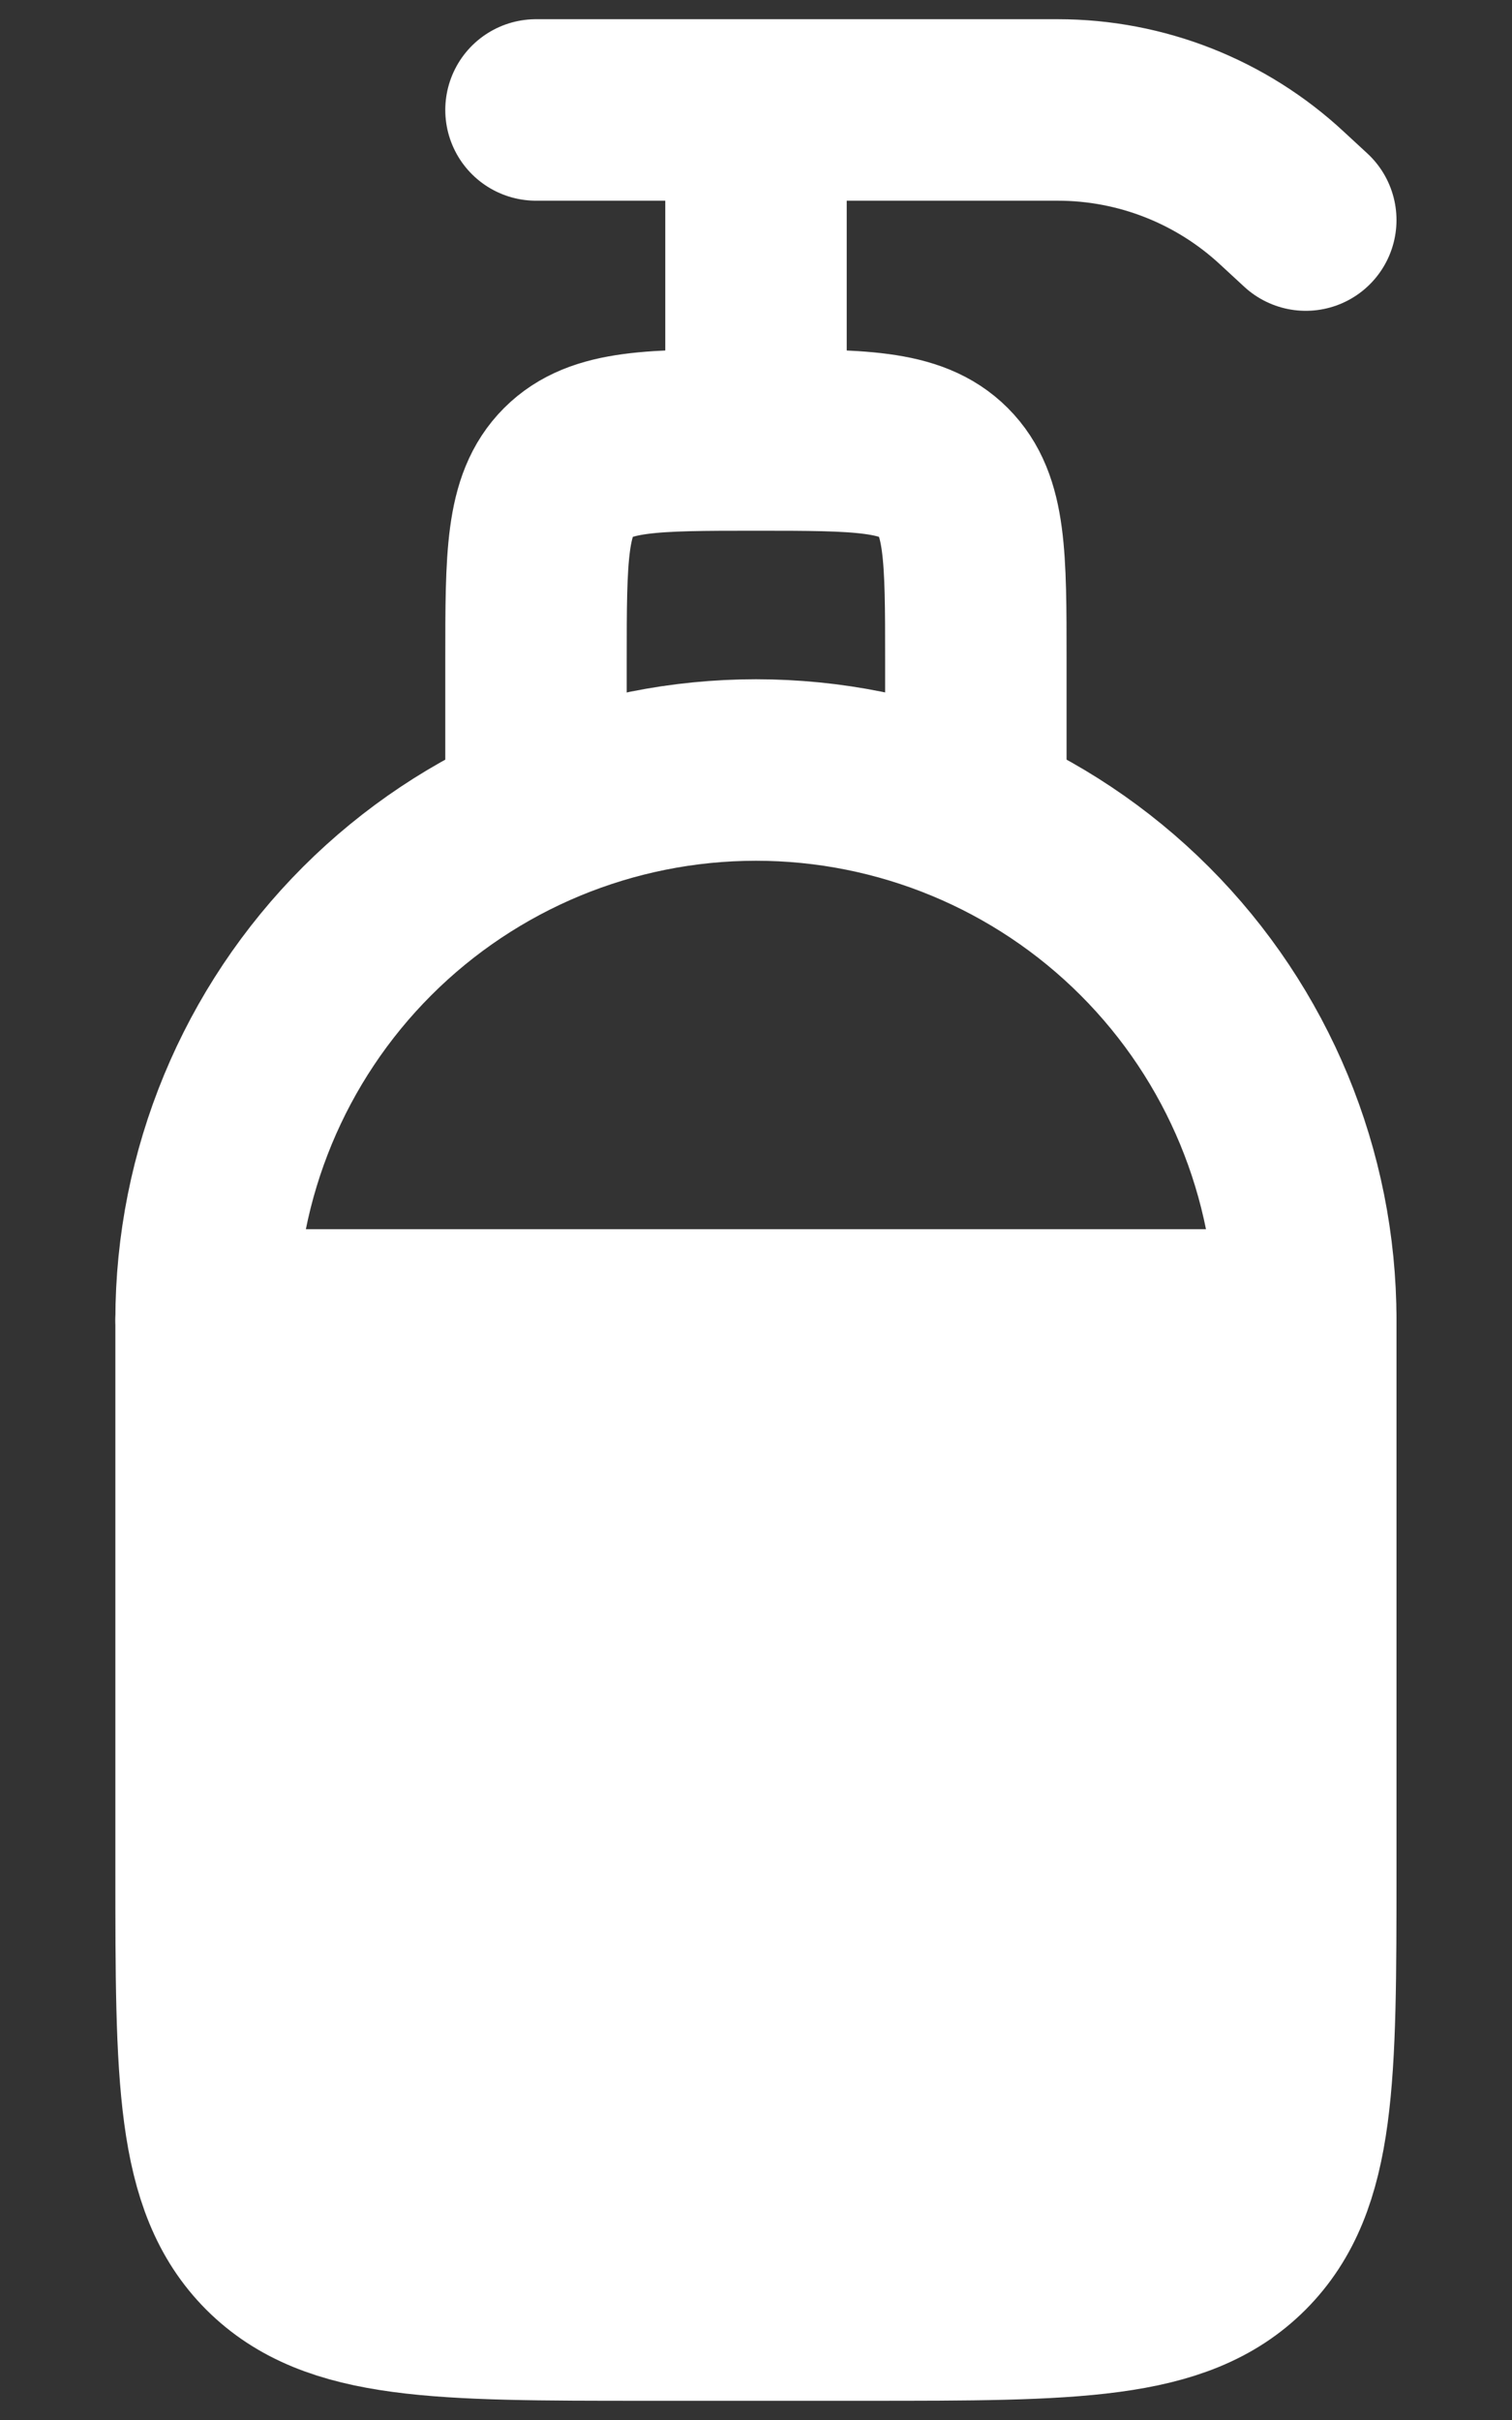 <svg width="10" height="16" viewBox="0 0 10 16" fill="none" xmlns="http://www.w3.org/2000/svg">
<rect x="0" y="0" width="10" height="16" fill="#333333" stroke="none"/>
<path d="M1.363 8.727C1.363 7.763 1.746 6.838 2.428 6.156C3.11 5.474 4.035 5.091 5 5.091C5.964 5.091 6.889 5.474 7.571 6.156C8.253 6.838 8.636 7.763 8.636 8.727V12.364C8.636 13.735 8.636 14.42 8.21 14.847C7.784 15.273 7.099 15.273 5.727 15.273H4.272C2.901 15.273 2.216 15.273 1.789 14.847C1.363 14.42 1.363 13.735 1.363 12.364V8.727Z" stroke="white" stroke-width="1.2" stroke-linecap="round" stroke-linejoin="round"/>
<path d="M3.545 5.091V4.364C3.545 3.678 3.545 3.335 3.758 3.122C3.971 2.909 4.314 2.909 5 2.909M5 2.909C5.685 2.909 6.028 2.909 6.241 3.122C6.454 3.335 6.454 3.678 6.454 4.364V5.091M5 2.909V0.727M5 0.727H3.545M5 0.727H6.996C7.547 0.727 8.077 0.936 8.48 1.311L8.636 1.455M1.363 8.727H8.636" stroke="white" stroke-width="1.2" stroke-linecap="round" stroke-linejoin="round"/>
<rect x="1" y="9" width="8" height="6" rx="1" fill="white"/>
</svg>
